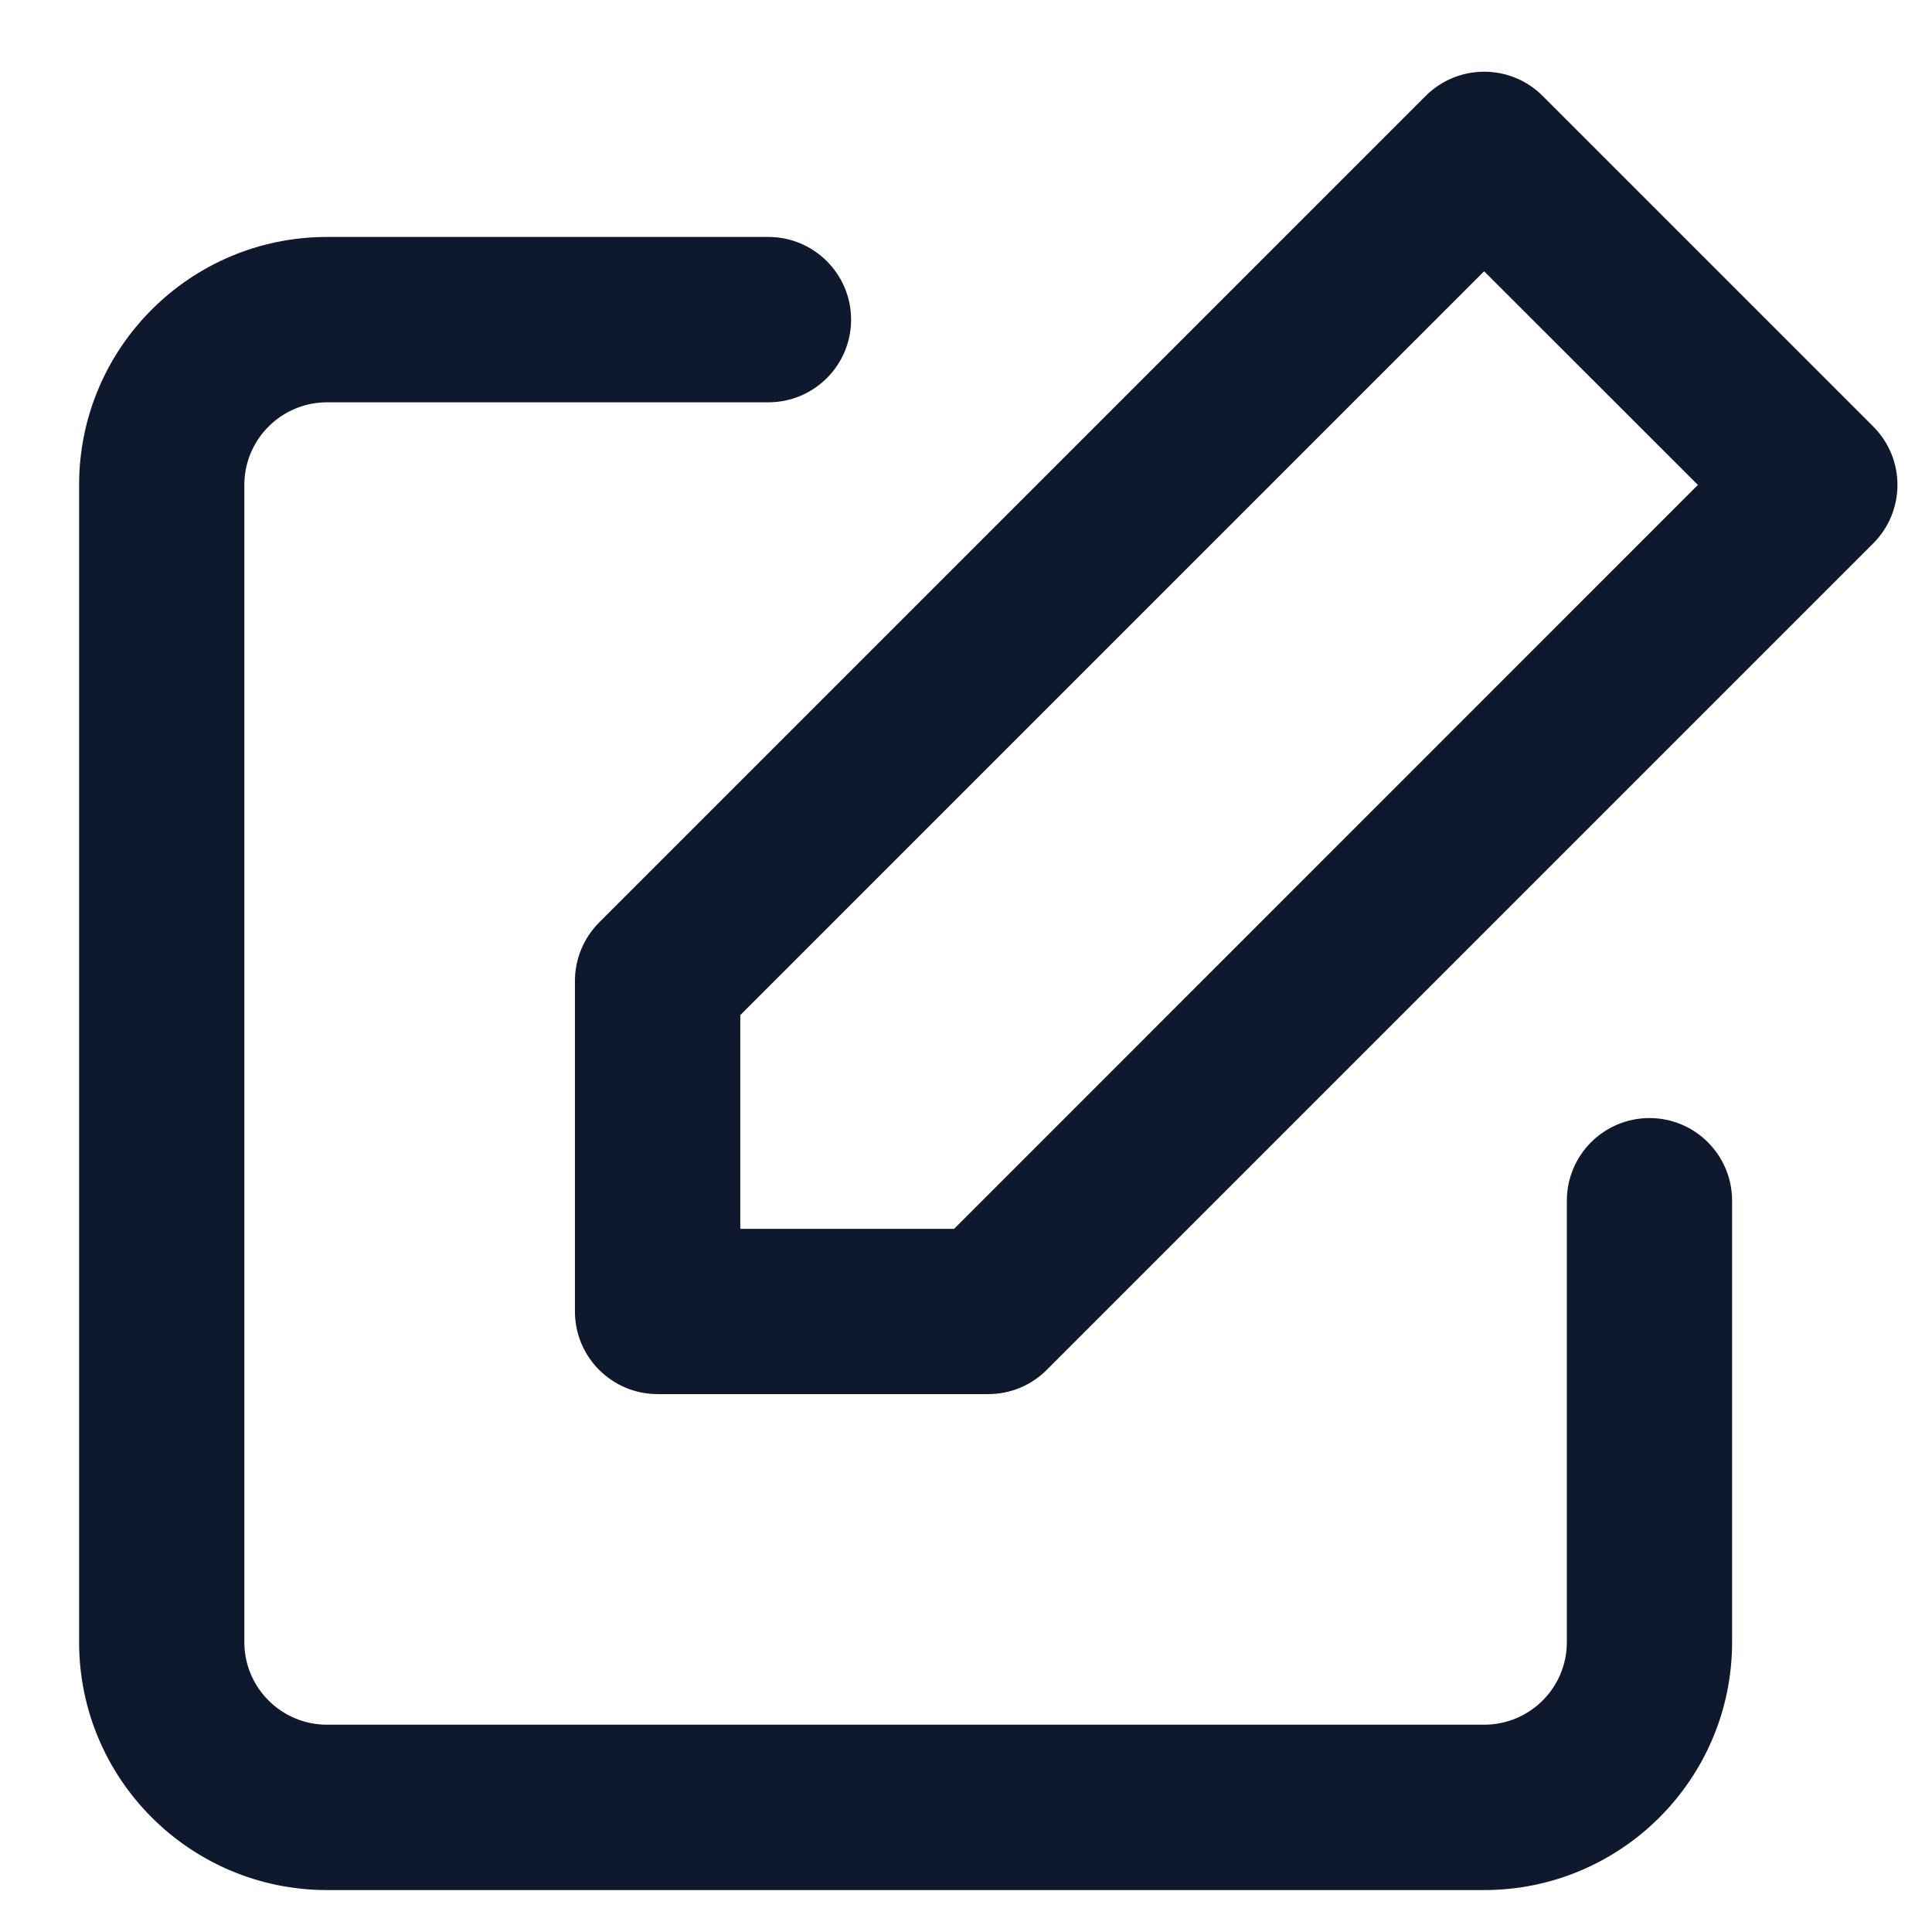 <svg width="17" height="17" viewBox="0 0 17 17" fill="none" xmlns="http://www.w3.org/2000/svg">
<path d="M13.787 10.565C13.787 10.164 14.112 9.838 14.514 9.838C14.916 9.838 15.241 10.164 15.241 10.565V14.449C15.241 15.654 14.264 16.631 13.059 16.631H2.878C1.673 16.631 0.696 15.654 0.696 14.449V4.267C0.696 3.062 1.673 2.085 2.878 2.085H6.761C7.163 2.085 7.489 2.411 7.489 2.813C7.489 3.214 7.163 3.54 6.761 3.54H2.878C2.476 3.54 2.15 3.866 2.15 4.267V14.449C2.15 14.851 2.476 15.176 2.878 15.176H13.059C13.461 15.176 13.787 14.851 13.787 14.449V10.565ZM6.514 8.932V10.813H8.395L14.94 4.267L13.059 2.387L6.514 8.932ZM13.574 0.844L16.483 3.753C16.767 4.037 16.767 4.497 16.483 4.781L9.21 12.054C9.074 12.191 8.889 12.267 8.696 12.267H5.787C5.385 12.267 5.059 11.942 5.059 11.54V8.631C5.059 8.438 5.136 8.253 5.272 8.117L12.545 0.844C12.829 0.56 13.29 0.56 13.574 0.844Z" fill="#0F192D"/>
</svg>
